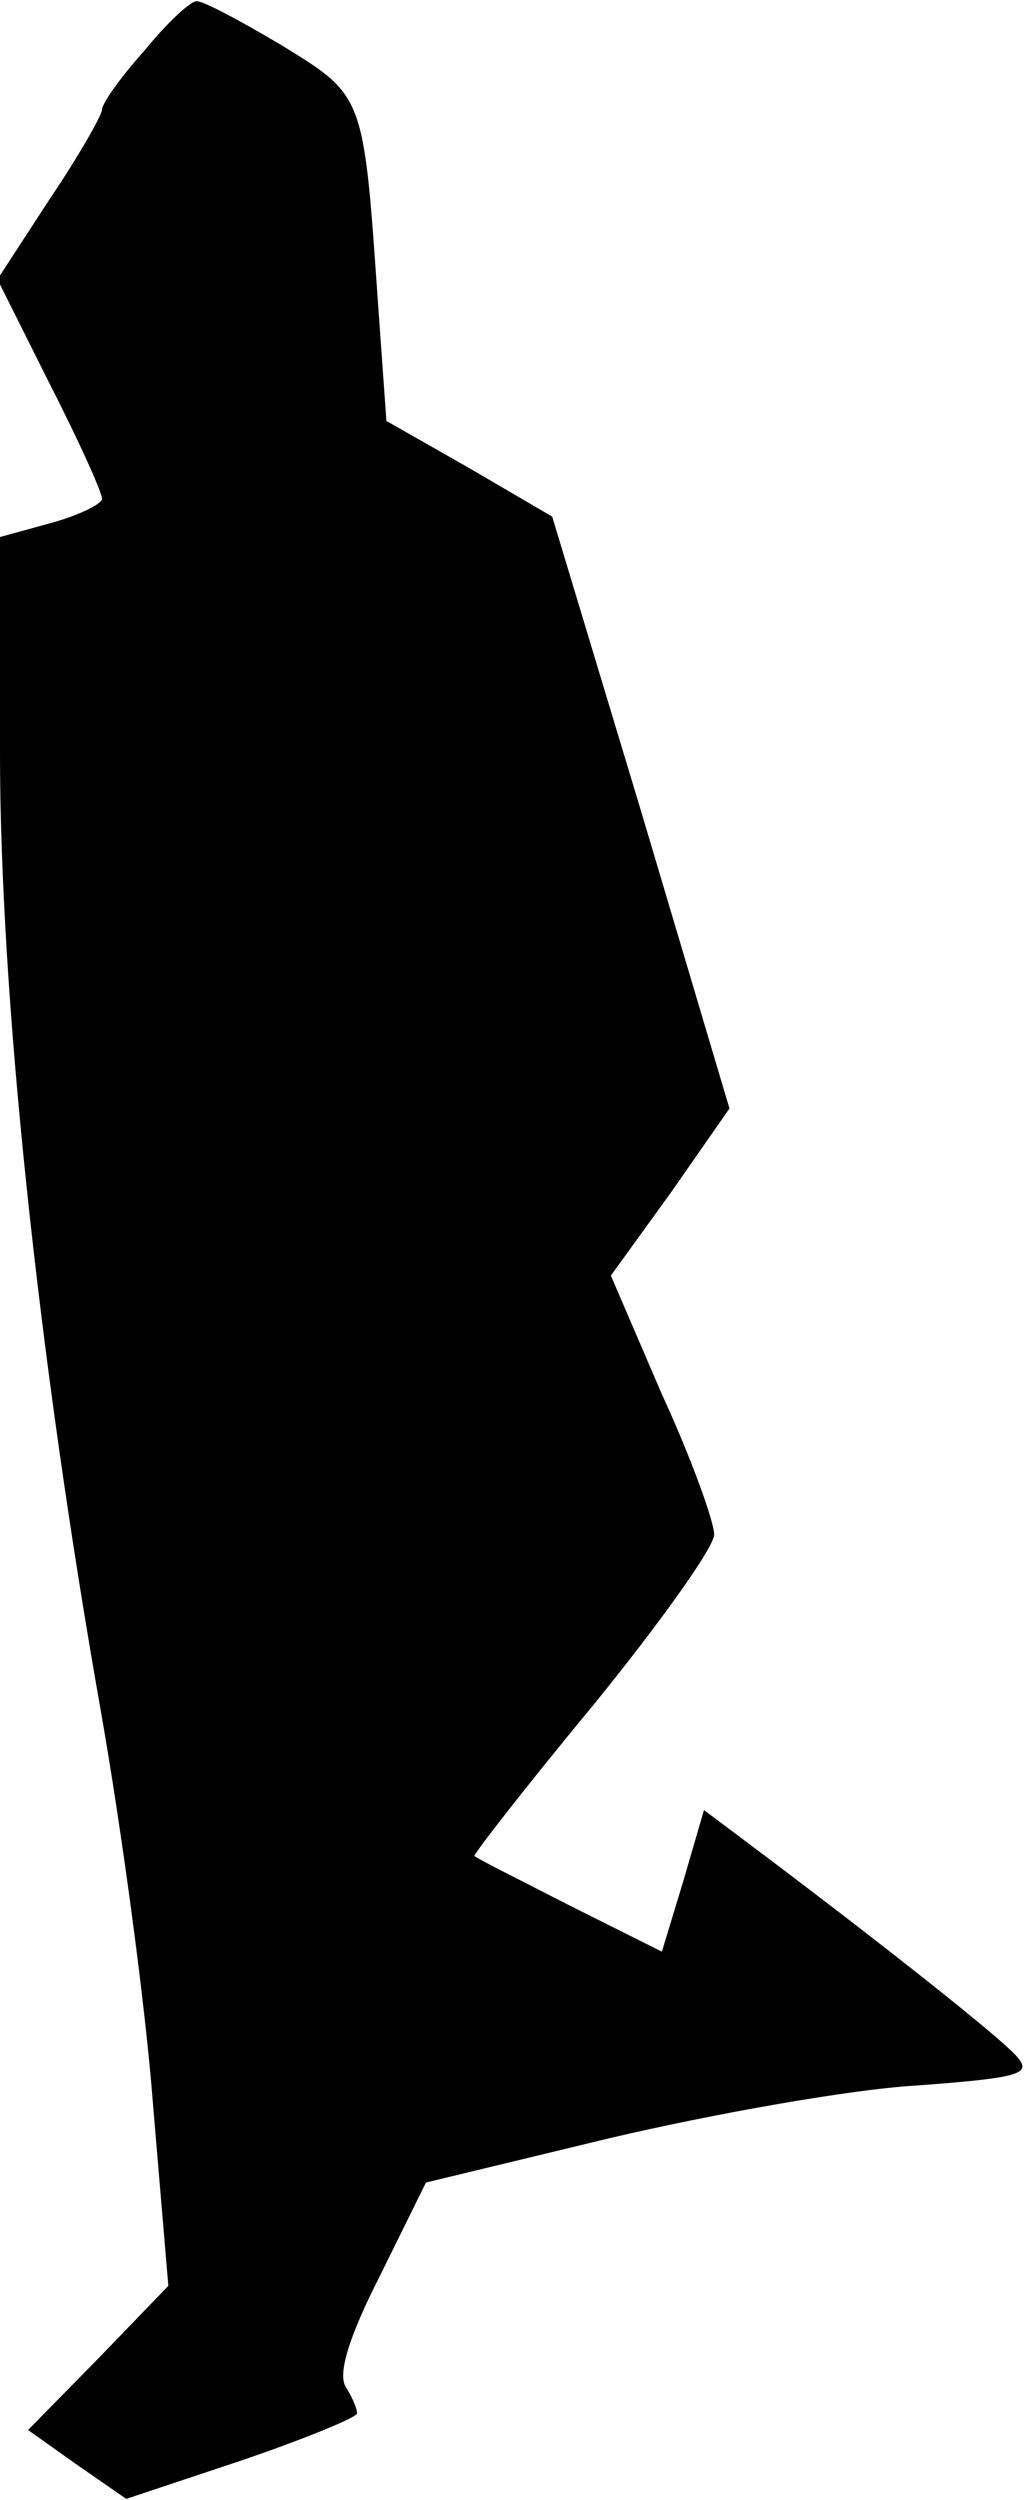 <?xml version="1.0" standalone="no"?>
<!DOCTYPE svg PUBLIC "-//W3C//DTD SVG 20010904//EN"
 "http://www.w3.org/TR/2001/REC-SVG-20010904/DTD/svg10.dtd">
<svg version="1.0" xmlns="http://www.w3.org/2000/svg"
 width="81pt" height="196pt" viewBox="0 0 81 196"
 preserveAspectRatio="xMidYMid meet">
<g transform="translate(0,196) scale(0.1,-0.1)"
fill="#000000" stroke="none">
<path fill="#000000" stroke="none" d="M113 1920 c-18 -20 -33 -41 -33 -46 0
-4 -18 -36 -41 -70 l-41 -63 41 -82 c23 -45 41 -85 41 -90 0 -4 -18 -13 -40
-19 l-40 -11 0 -169 c0 -190 30 -474 79 -751 16 -91 35 -230 41 -309 l12 -142
-55 -57 -55 -56 38 -27 39 -27 90 30 c50 17 91 34 91 37 0 4 -4 13 -9 21 -6
10 2 38 27 87 l36 73 145 35 c81 19 188 38 239 41 81 6 91 9 80 22 -11 14
-114 95 -210 167 l-36 27 -16 -55 -17 -56 -72 36 c-39 20 -73 37 -75 39 -1 1
40 54 93 118 52 64 95 124 95 134 0 10 -18 60 -41 110 l-40 93 47 65 46 66
-69 232 -70 232 -65 38 -65 37 -7 98 c-11 159 -11 157 -76 197 -32 19 -62 35
-66 34 -5 0 -24 -18 -41 -39z"/>
</g>
</svg>
